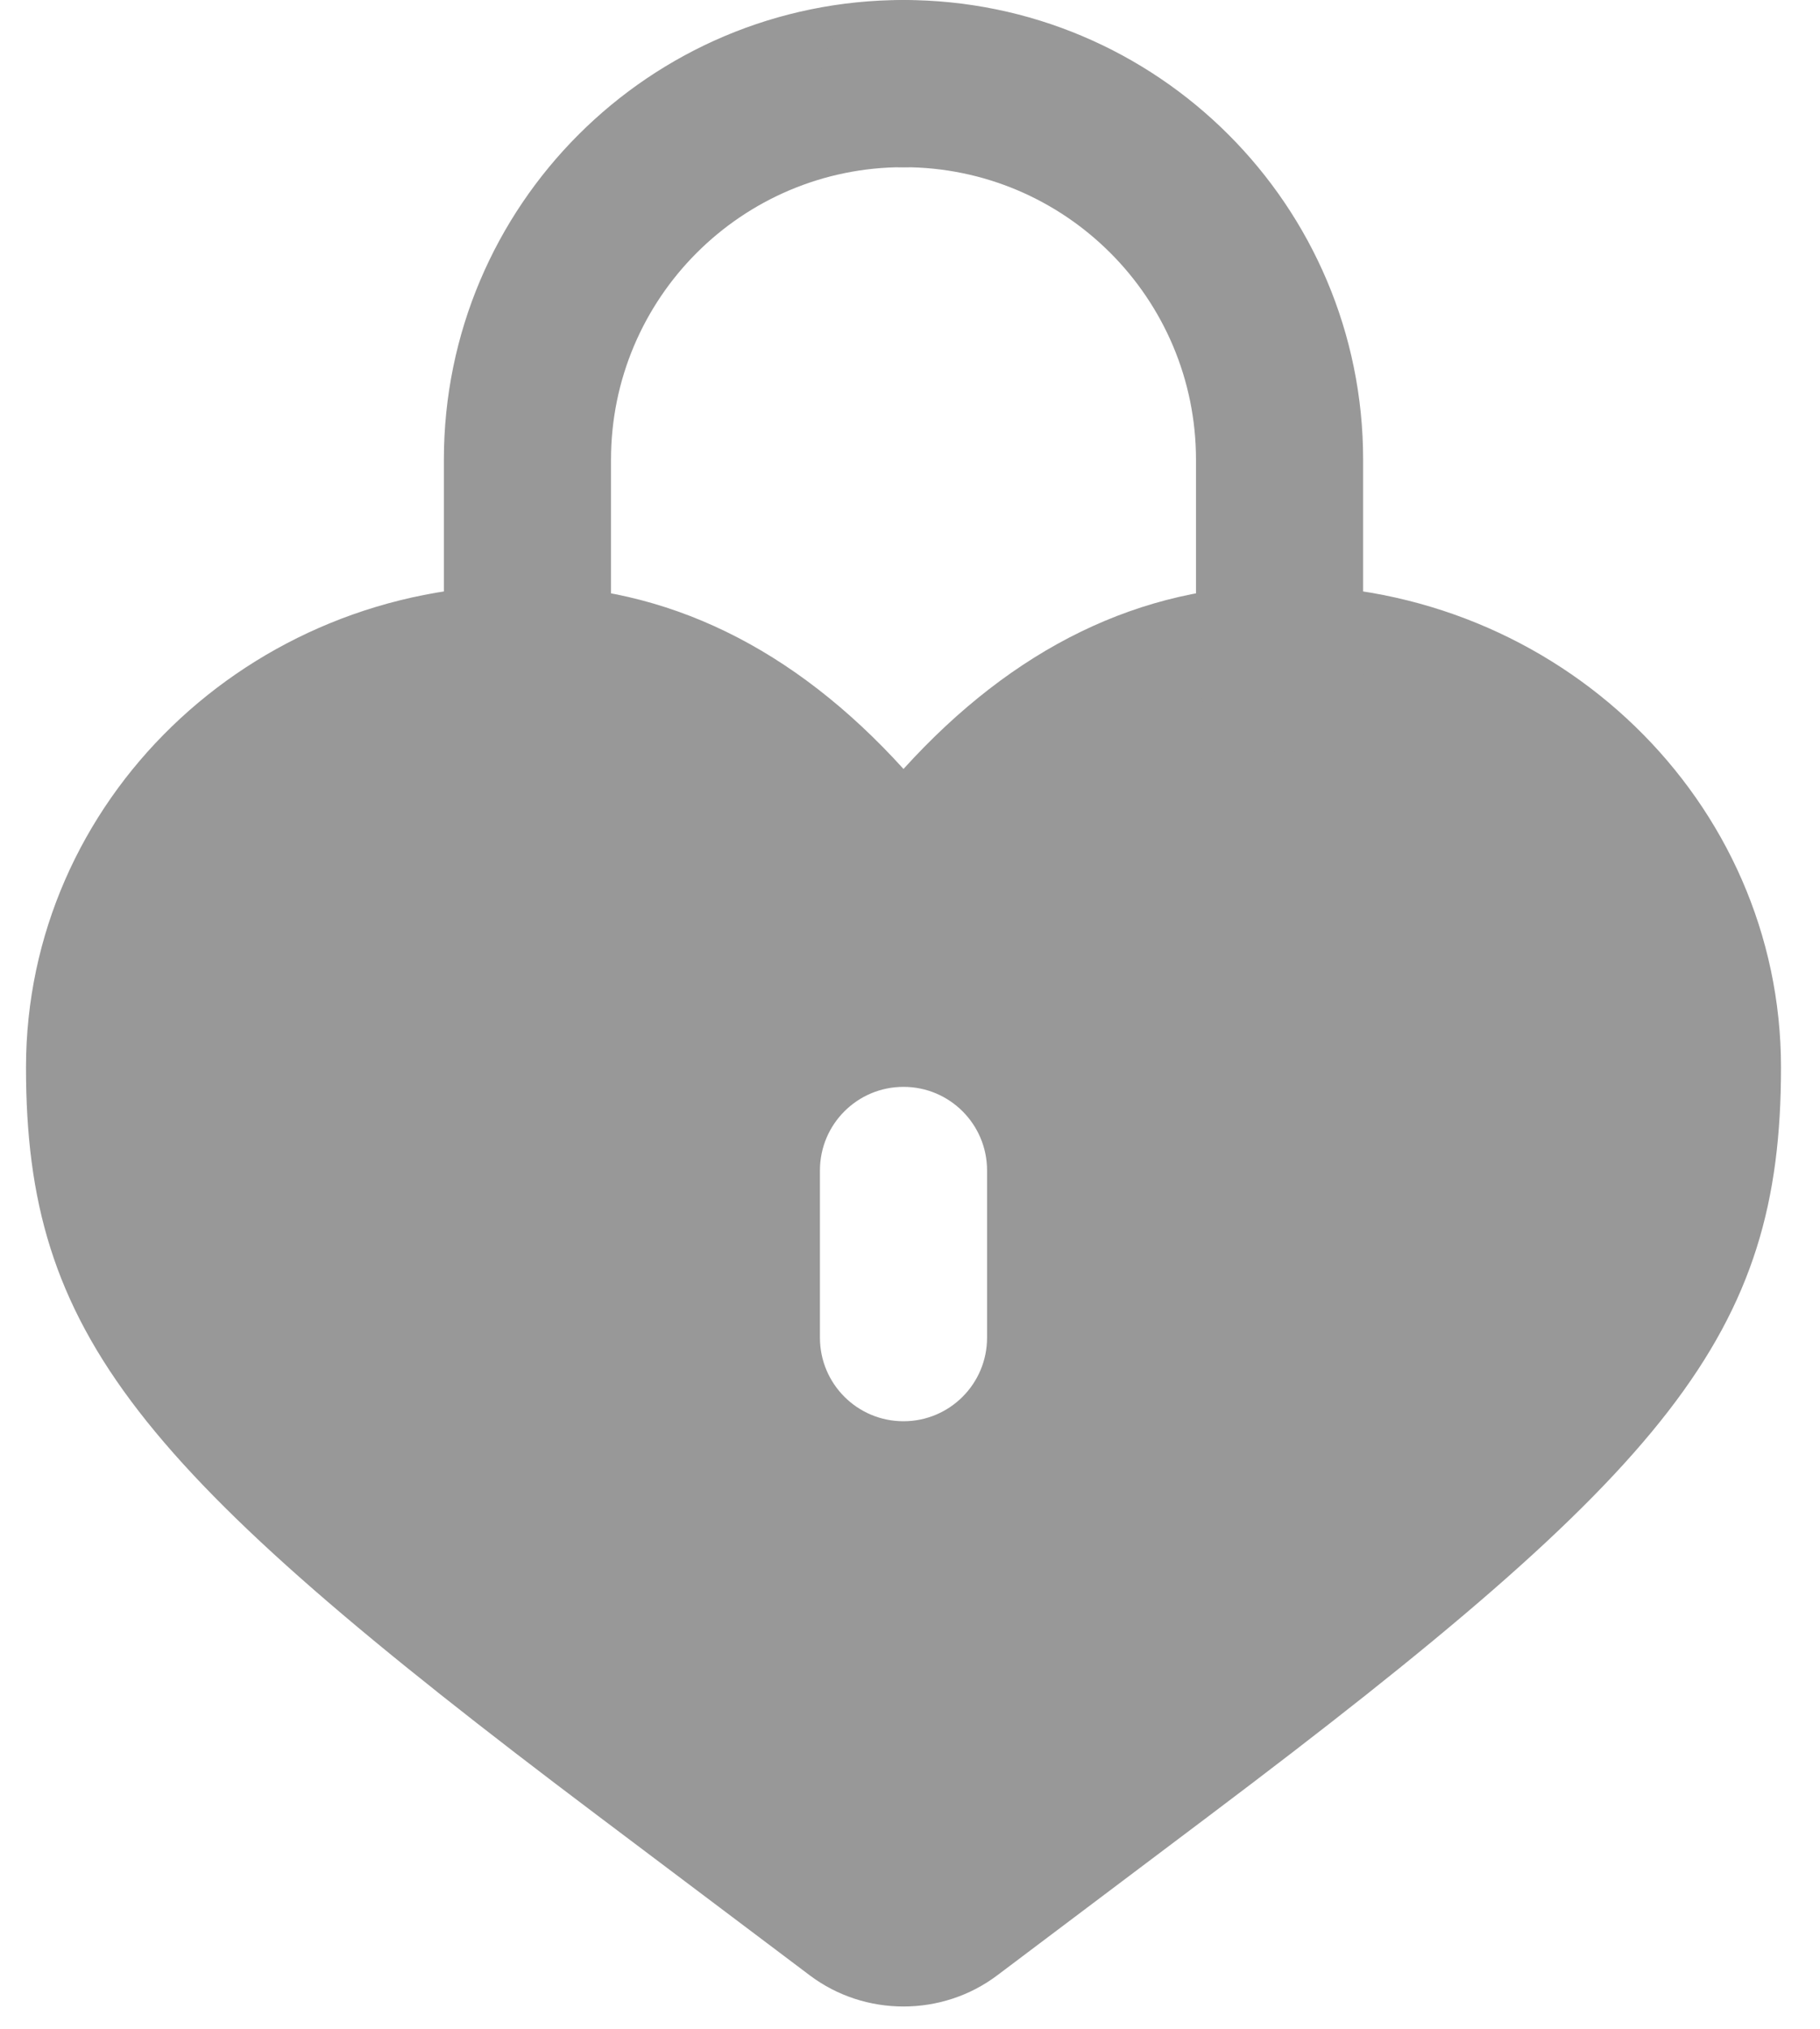 <svg width="35" height="39" viewBox="0 0 35 39" fill="none" xmlns="http://www.w3.org/2000/svg">
<path fill-rule="evenodd" clip-rule="evenodd" d="M0.5 20.52C0.5 15.4 4.788 11.25 10.077 11.25C12.823 11.25 15.268 12.458 17.375 14.782C19.482 12.458 21.927 11.25 24.673 11.25C29.962 11.25 34.25 15.4 34.25 20.52C34.25 25.652 32.13 28.221 23.255 34.903L19.177 37.973C18.117 38.771 16.633 38.771 15.573 37.973L11.495 34.903C2.62 28.221 0.5 25.652 0.5 20.52ZM18.982 22.5C18.982 21.612 18.263 20.893 17.375 20.893C16.487 20.893 15.768 21.612 15.768 22.5V25.714C15.768 26.602 16.487 27.321 17.375 27.321C18.263 27.321 18.982 26.602 18.982 25.714V22.5Z" fill="#989898"/>
<path fill-rule="evenodd" clip-rule="evenodd" d="M8.536 8.839C8.536 3.957 12.493 0 17.375 0C18.263 0 18.982 0.72 18.982 1.607C18.982 2.495 18.263 3.214 17.375 3.214C14.268 3.214 11.75 5.733 11.75 8.839V12.857C11.75 13.745 11.03 14.464 10.143 14.464C9.255 14.464 8.536 13.745 8.536 12.857V8.839Z" fill="#989898"/>
<path fill-rule="evenodd" clip-rule="evenodd" d="M26.214 8.839C26.214 3.957 22.257 0 17.375 0C16.487 0 15.768 0.72 15.768 1.607C15.768 2.495 16.487 3.214 17.375 3.214C20.482 3.214 23 5.733 23 8.839V12.857C23 13.745 23.72 14.464 24.607 14.464C25.495 14.464 26.214 13.745 26.214 12.857V8.839Z" fill="#989898"/>
</svg>

